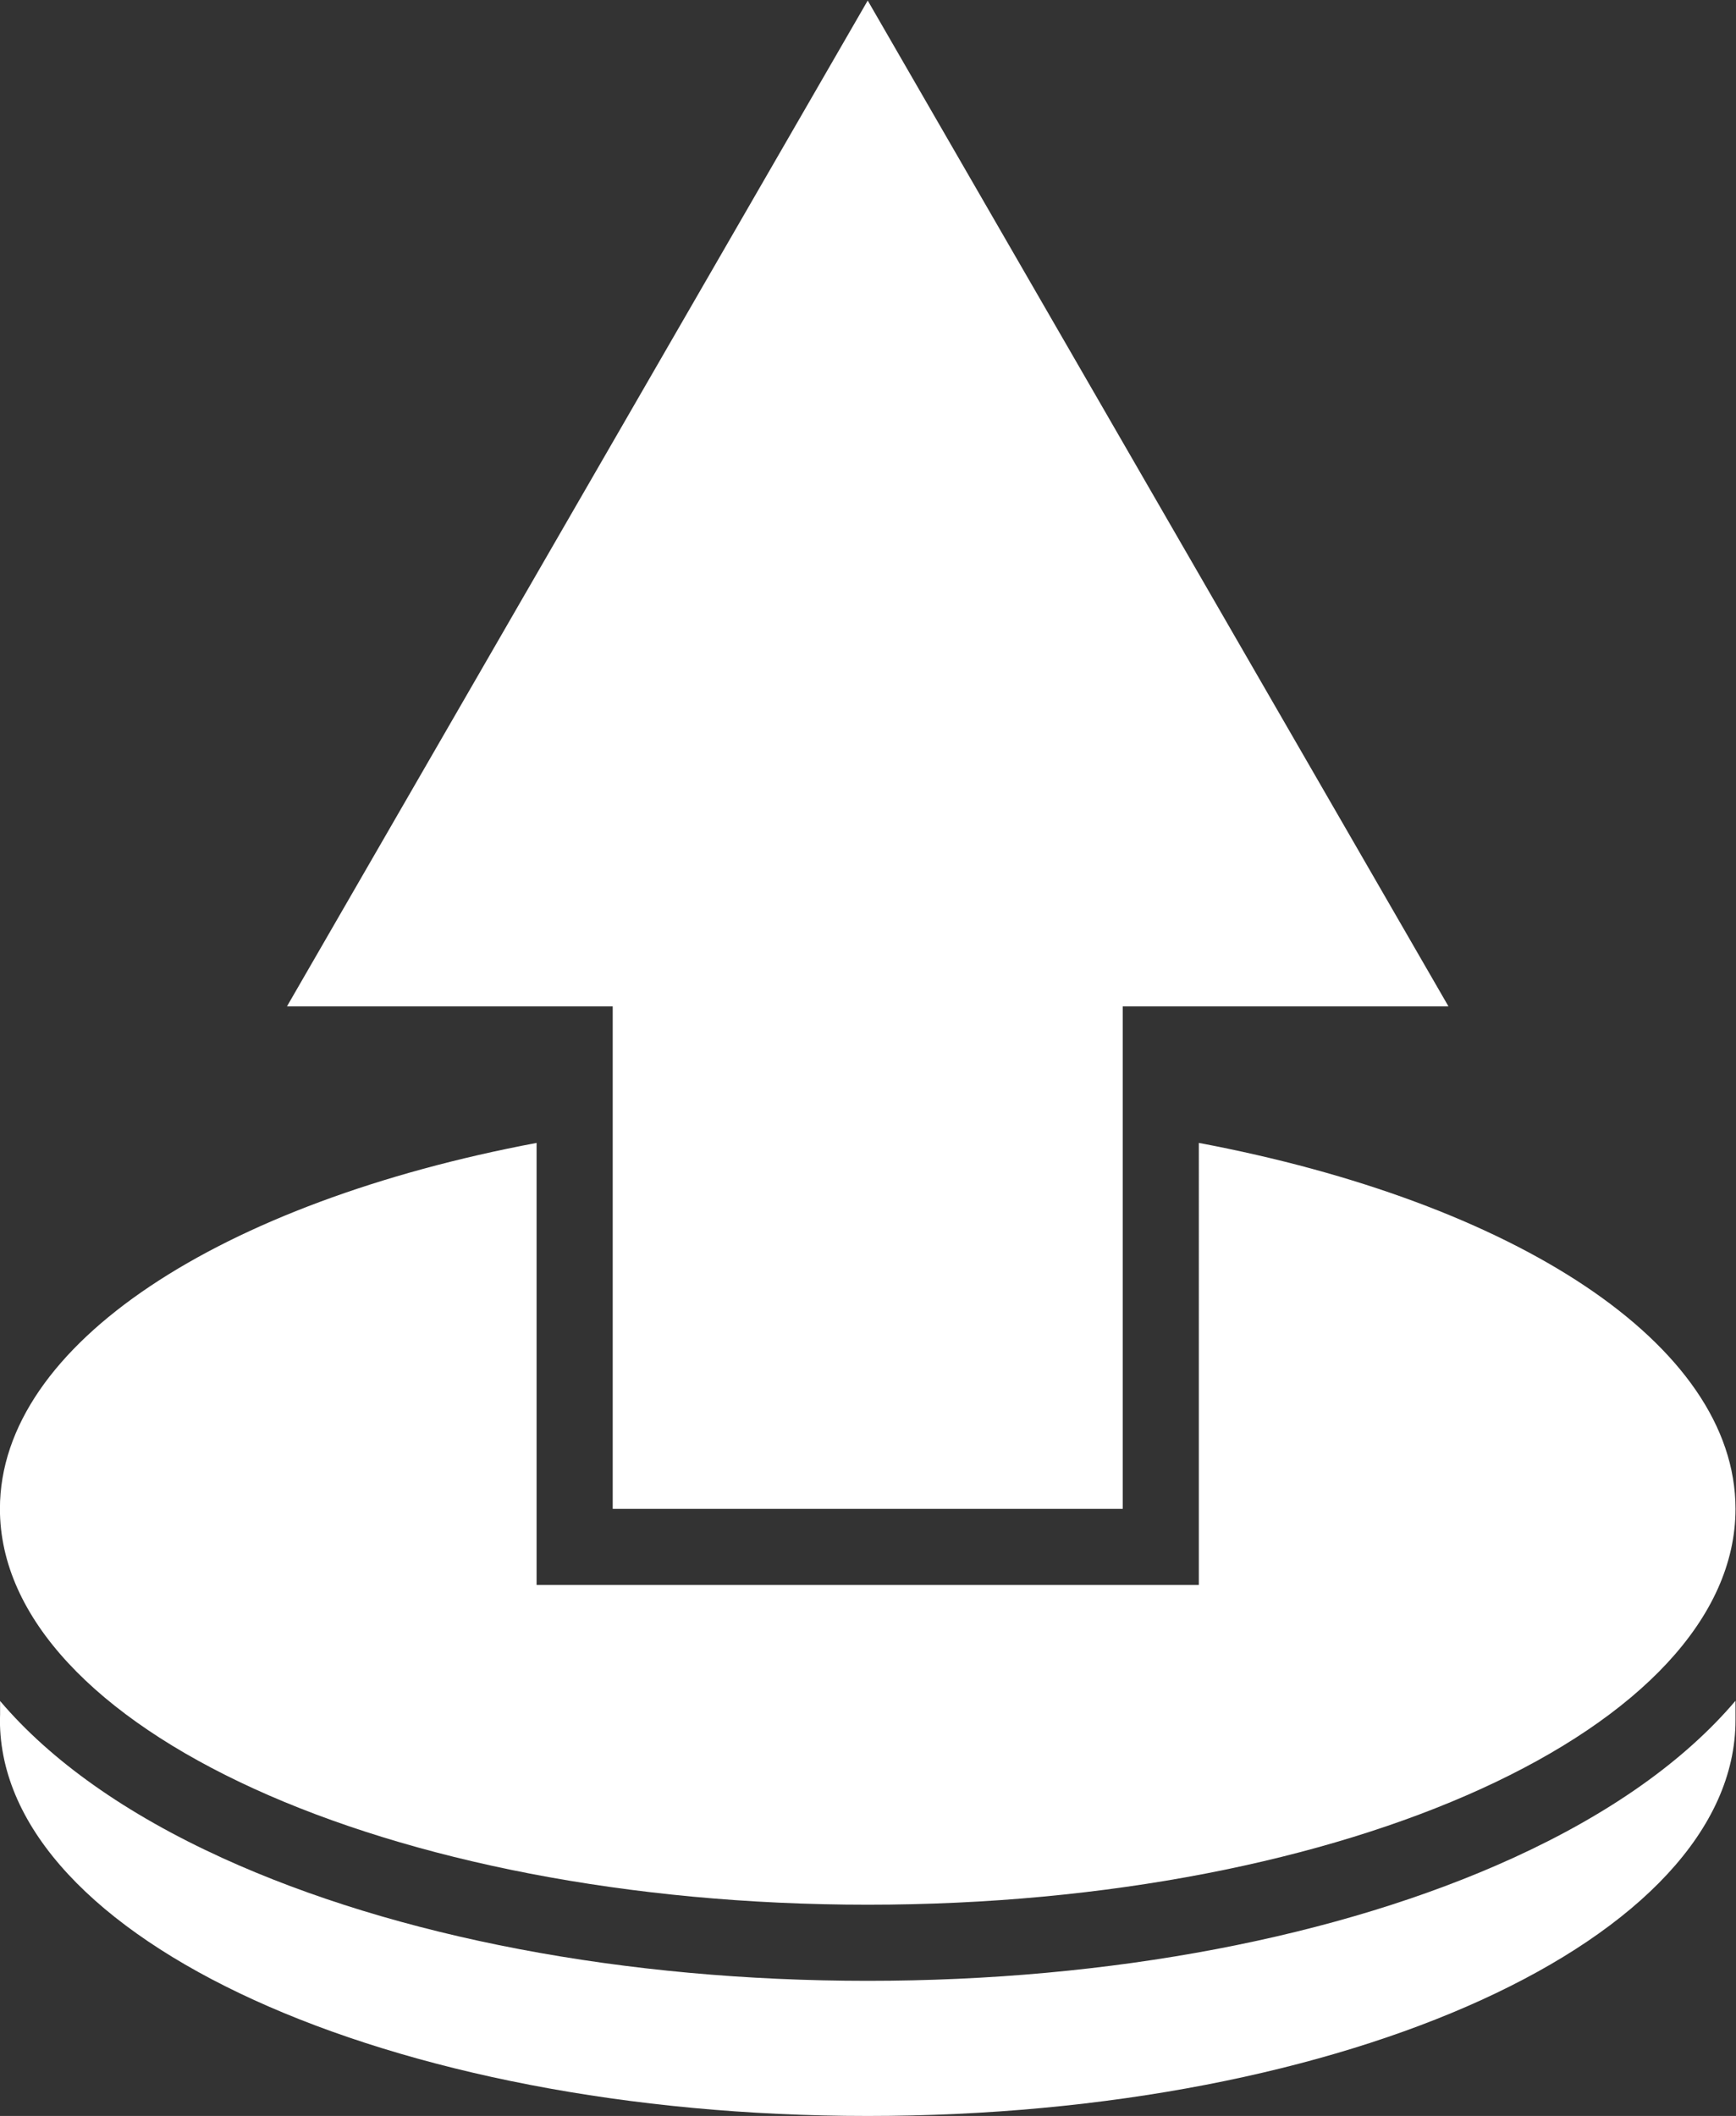 <?xml version="1.0" encoding="UTF-8" standalone="no"?>
<svg
   xmlns:dc="http://purl.org/dc/elements/1.1/"
   xmlns:cc="http://creativecommons.org/ns#"
   xmlns:rdf="http://www.w3.org/1999/02/22-rdf-syntax-ns#"
   xmlns:svg="http://www.w3.org/2000/svg"
   xmlns="http://www.w3.org/2000/svg"
   xmlns:sodipodi="http://sodipodi.sourceforge.net/DTD/sodipodi-0.dtd"
   xmlns:inkscape="http://www.inkscape.org/namespaces/inkscape"
   viewBox="0 0 304 370.506"
   height="370.506"
   width="304"
   xml:space="preserve"
   id="svg5282"
   version="1.1"
   sodipodi:docname="loot.svg"
   inkscape:version="0.92.0 r"><rect x="0" y="0" width="304" height="370.506" fill="#333333" stroke="none"/><sodipodi:namedview
     pagecolor="#ffffff"
     bordercolor="#666666"
     borderopacity="1"
     objecttolerance="10"
     gridtolerance="10"
     guidetolerance="10"
     inkscape:pageopacity="0"
     inkscape:pageshadow="2"
     inkscape:window-width="834"
     inkscape:window-height="480"
     id="namedview15907"
     showgrid="false"
     fit-margin-top="0"
     fit-margin-left="0"
     fit-margin-right="0"
     fit-margin-bottom="0"
     inkscape:zoom="0.59"
     inkscape:cx="151.9996"
     inkscape:cy="185.25253"
     inkscape:window-x="270"
     inkscape:window-y="290"
     inkscape:window-maximized="0"
     inkscape:current-layer="svg5282" /><defs
     id="defs5286"><clipPath
       id="clipPath5298"
       clipPathUnits="userSpaceOnUse"><path
         id="path5296"
         d="M 0,300 H 300 V 0 H 0 Z"
         inkscape:connector-curvature="0" /></clipPath></defs><g
     transform="matrix(1.333,0,0,-1.333,-48,385.253)"
     id="g5290"><g
       style="fill:#ffffff"
       id="g5292"><g
         style="fill:#ffffff"
         clip-path="url(#clipPath5298)"
         id="g5294"><g
           style="fill:#ffffff"
           transform="translate(264,65.601)"
           id="g5300"><path
             id="path5302"
             style="fill:#ffffff;fill-opacity:1;fill-rule:nonzero;stroke:none"
             d="m 0,0 v -2.54 c 0,-28.721 -51.04,-52 -114,-52 -62.96,0 -114,23.279 -114,52 0,0.239 0.01,0.479 0.02,0.72 v 1.79 c 6.65,-7.83 16.5,-14.83 29.219,-20.63 22.811,-10.401 52.91,-16.13 84.761,-16.13 31.85,0 61.95,5.729 84.76,16.13 C -16.5,-14.851 -6.65,-7.841 0,0"
             inkscape:connector-curvature="0" /></g><g
           style="fill:#ffffff"
           transform="translate(264,90.81)"
           id="g5304"><path
             id="path5306"
             style="fill:#ffffff;fill-opacity:1;fill-rule:nonzero;stroke:none"
             d="m 0,0 c 0,-28.72 -51.04,-52 -114,-52 -62.96,0 -114,23.28 -114,52 0,21.69 29.12,40.28 70.5,48.07 V -10 h 87 V 48.07 C -29.12,40.28 0,21.69 0,0"
             inkscape:connector-curvature="0" /></g><g
           style="fill:#ffffff"
           transform="translate(226.29,156.82)"
           id="g5308"><path
             id="path5310"
             style="fill:#ffffff;fill-opacity:1;fill-rule:nonzero;stroke:none"
             d="m 0,0 h -42.79 v -66.01 h -67 V 0 h -42.79 l 76.29,132.12 z"
             inkscape:connector-curvature="0" /></g></g></g></g></svg>